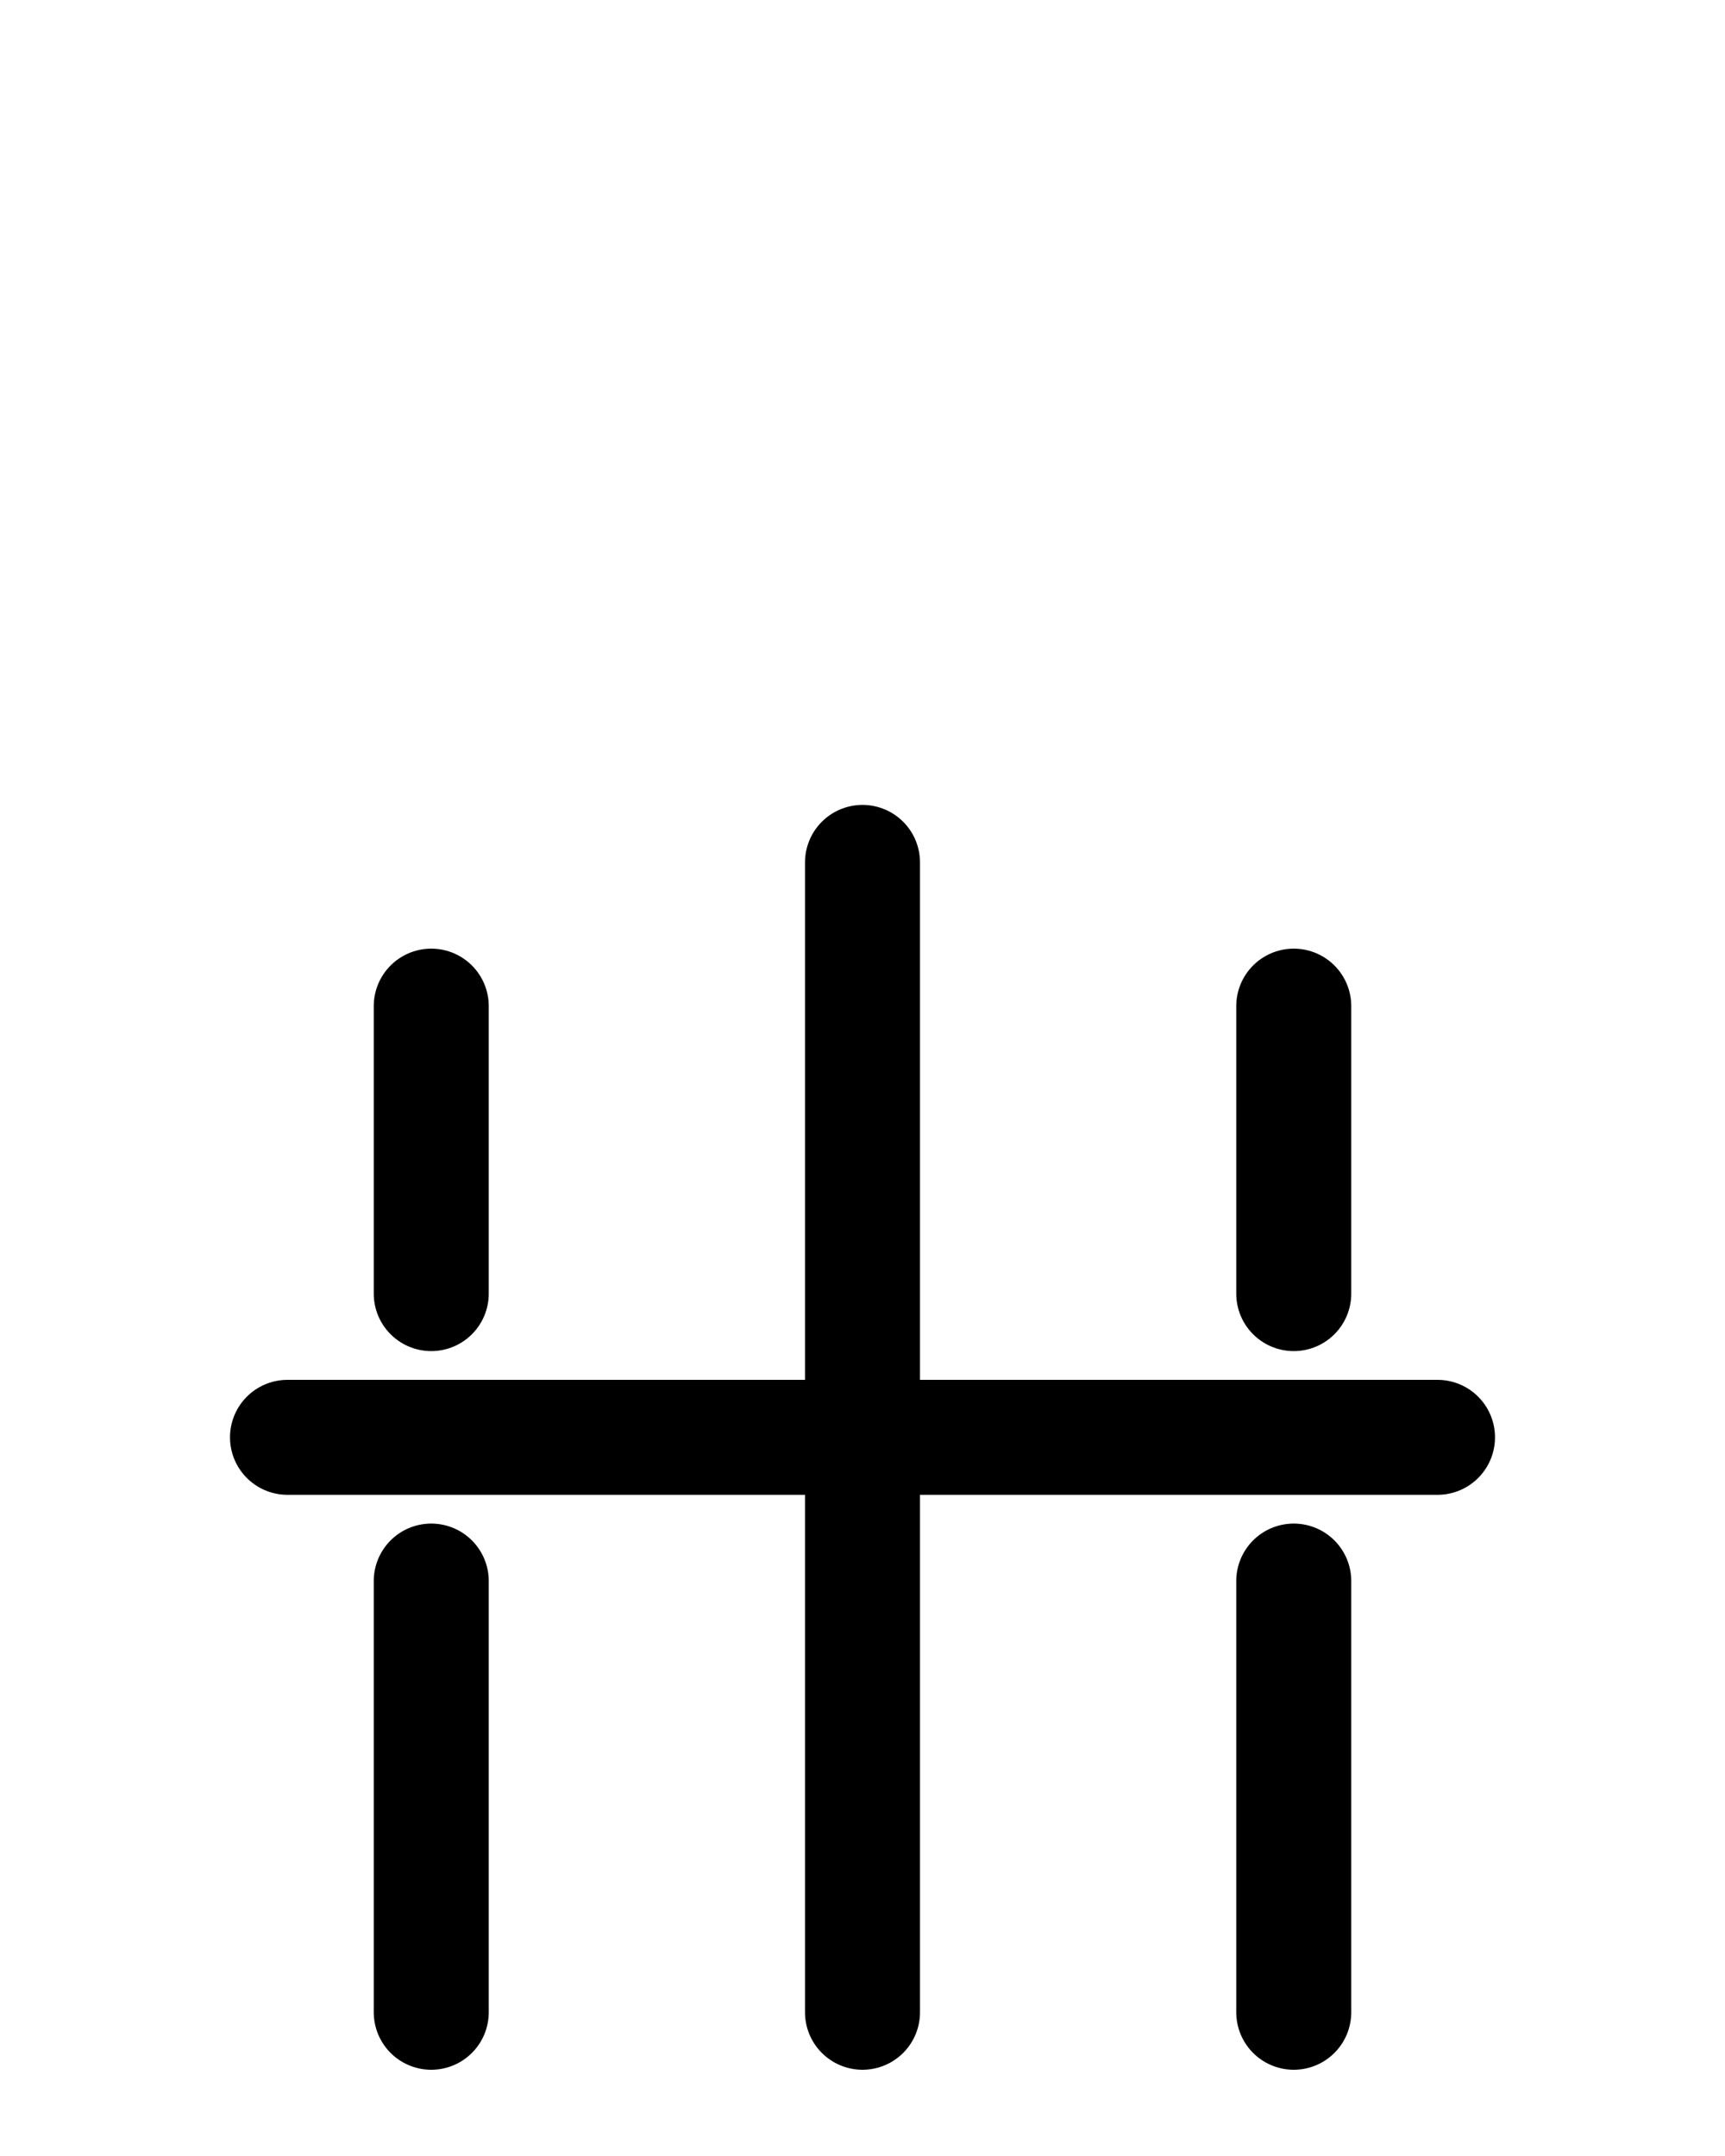 <?xml version="1.0" encoding="utf-8"?>
<!-- Generator: Adobe Illustrator 26.0.0, SVG Export Plug-In . SVG Version: 6.00 Build 0)  -->
<svg version="1.1" id="图层_1" xmlns="http://www.w3.org/2000/svg" xmlns:xlink="http://www.w3.org/1999/xlink" x="0px" y="0px"
	 viewBox="0 0 720 900" style="enable-background:new 0 0 720 900;" xml:space="preserve">
<style type="text/css">
	.st0{fill:none;stroke:#000000;stroke-width:48;stroke-linecap:round;stroke-linejoin:round;stroke-miterlimit:10;}
</style>
<line class="st0" x1="360" y1="360" x2="360" y2="840"/>
<line class="st0" x1="540" y1="540" x2="540" y2="420"/>
<line class="st0" x1="540" y1="660" x2="540" y2="840"/>
<line class="st0" x1="180" y1="540" x2="180" y2="420"/>
<line class="st0" x1="180" y1="660" x2="180" y2="840"/>
<line class="st0" x1="120" y1="600" x2="600" y2="600"/>
</svg>

